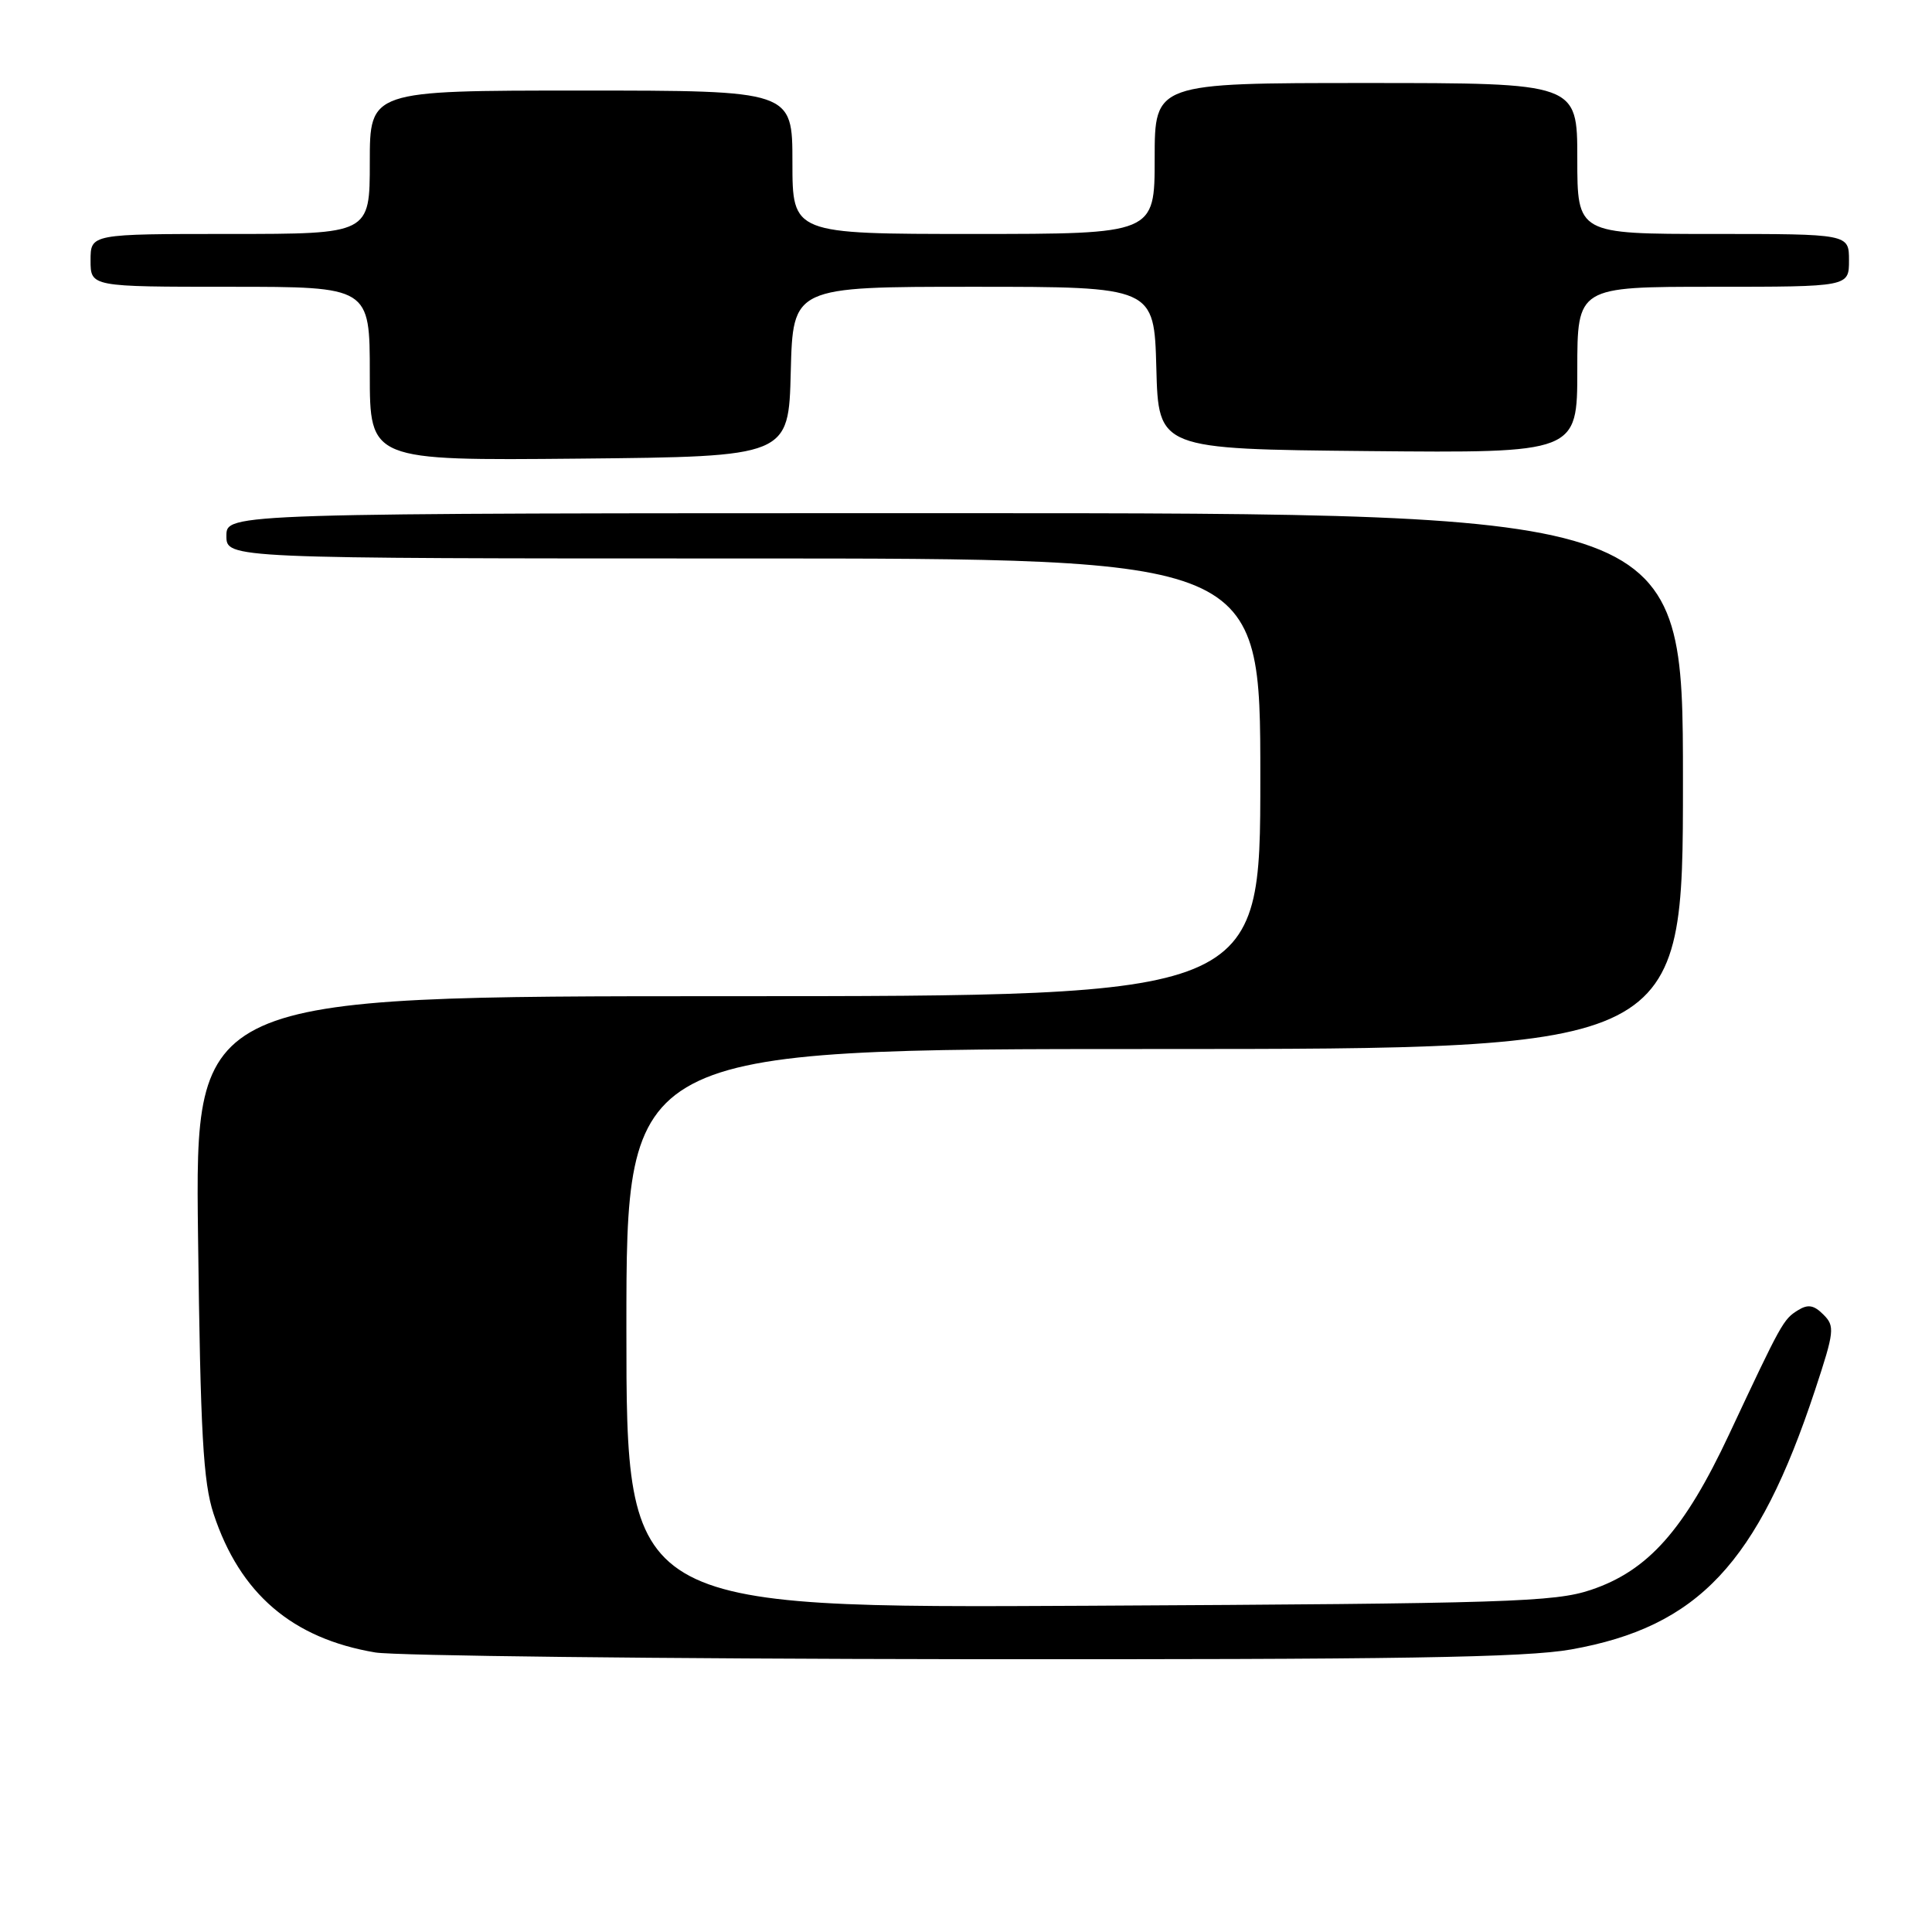 <?xml version="1.0" encoding="UTF-8" standalone="no"?>
<!DOCTYPE svg PUBLIC "-//W3C//DTD SVG 1.1//EN" "http://www.w3.org/Graphics/SVG/1.1/DTD/svg11.dtd" >
<svg xmlns="http://www.w3.org/2000/svg" xmlns:xlink="http://www.w3.org/1999/xlink" version="1.1" viewBox="0 0 256 256">
 <g >
 <path fill="currentColor"
d=" M 208.19 218.56 C 225.02 215.56 232.91 207.16 240.51 184.17 C 243.07 176.42 243.15 175.72 241.61 174.19 C 240.35 172.92 239.56 172.79 238.23 173.62 C 236.30 174.82 236.07 175.23 229.13 190.03 C 223.18 202.73 218.38 208.13 210.80 210.67 C 206.00 212.28 199.78 212.48 144.25 212.77 C 83.00 213.09 83.00 213.09 83.00 176.04 C 83.00 139.00 83.00 139.00 153.00 139.00 C 223.00 139.00 223.00 139.00 223.00 103.50 C 223.00 68.00 223.00 68.00 126.50 68.00 C 30.00 68.00 30.00 68.00 30.00 71.00 C 30.00 74.00 30.00 74.00 98.50 74.00 C 167.00 74.00 167.00 74.00 167.00 103.00 C 167.00 132.00 167.00 132.00 96.43 132.00 C 25.85 132.00 25.85 132.00 26.24 163.75 C 26.56 190.02 26.92 196.38 28.30 200.59 C 31.79 211.17 38.72 217.11 49.73 218.96 C 52.35 219.40 87.35 219.80 127.50 219.85 C 185.25 219.91 202.11 219.64 208.19 218.56 Z  M 104.78 49.25 C 105.07 38.00 105.07 38.00 129.00 38.00 C 152.93 38.00 152.93 38.00 153.22 48.75 C 153.50 59.50 153.50 59.50 181.25 59.77 C 209.00 60.03 209.00 60.03 209.00 49.02 C 209.00 38.00 209.00 38.00 227.00 38.00 C 245.00 38.00 245.00 38.00 245.00 34.50 C 245.00 31.00 245.00 31.00 227.00 31.00 C 209.00 31.00 209.00 31.00 209.00 21.00 C 209.00 11.00 209.00 11.00 181.00 11.00 C 153.00 11.00 153.00 11.00 153.00 21.00 C 153.00 31.00 153.00 31.00 129.00 31.00 C 105.00 31.00 105.00 31.00 105.00 21.50 C 105.00 12.00 105.00 12.00 77.00 12.00 C 49.00 12.00 49.00 12.00 49.00 21.50 C 49.00 31.00 49.00 31.00 30.50 31.00 C 12.00 31.00 12.00 31.00 12.00 34.50 C 12.00 38.00 12.00 38.00 30.50 38.00 C 49.00 38.00 49.00 38.00 49.00 49.52 C 49.00 61.03 49.00 61.03 76.75 60.77 C 104.50 60.50 104.50 60.50 104.78 49.25 Z "/>
</g>
</svg>